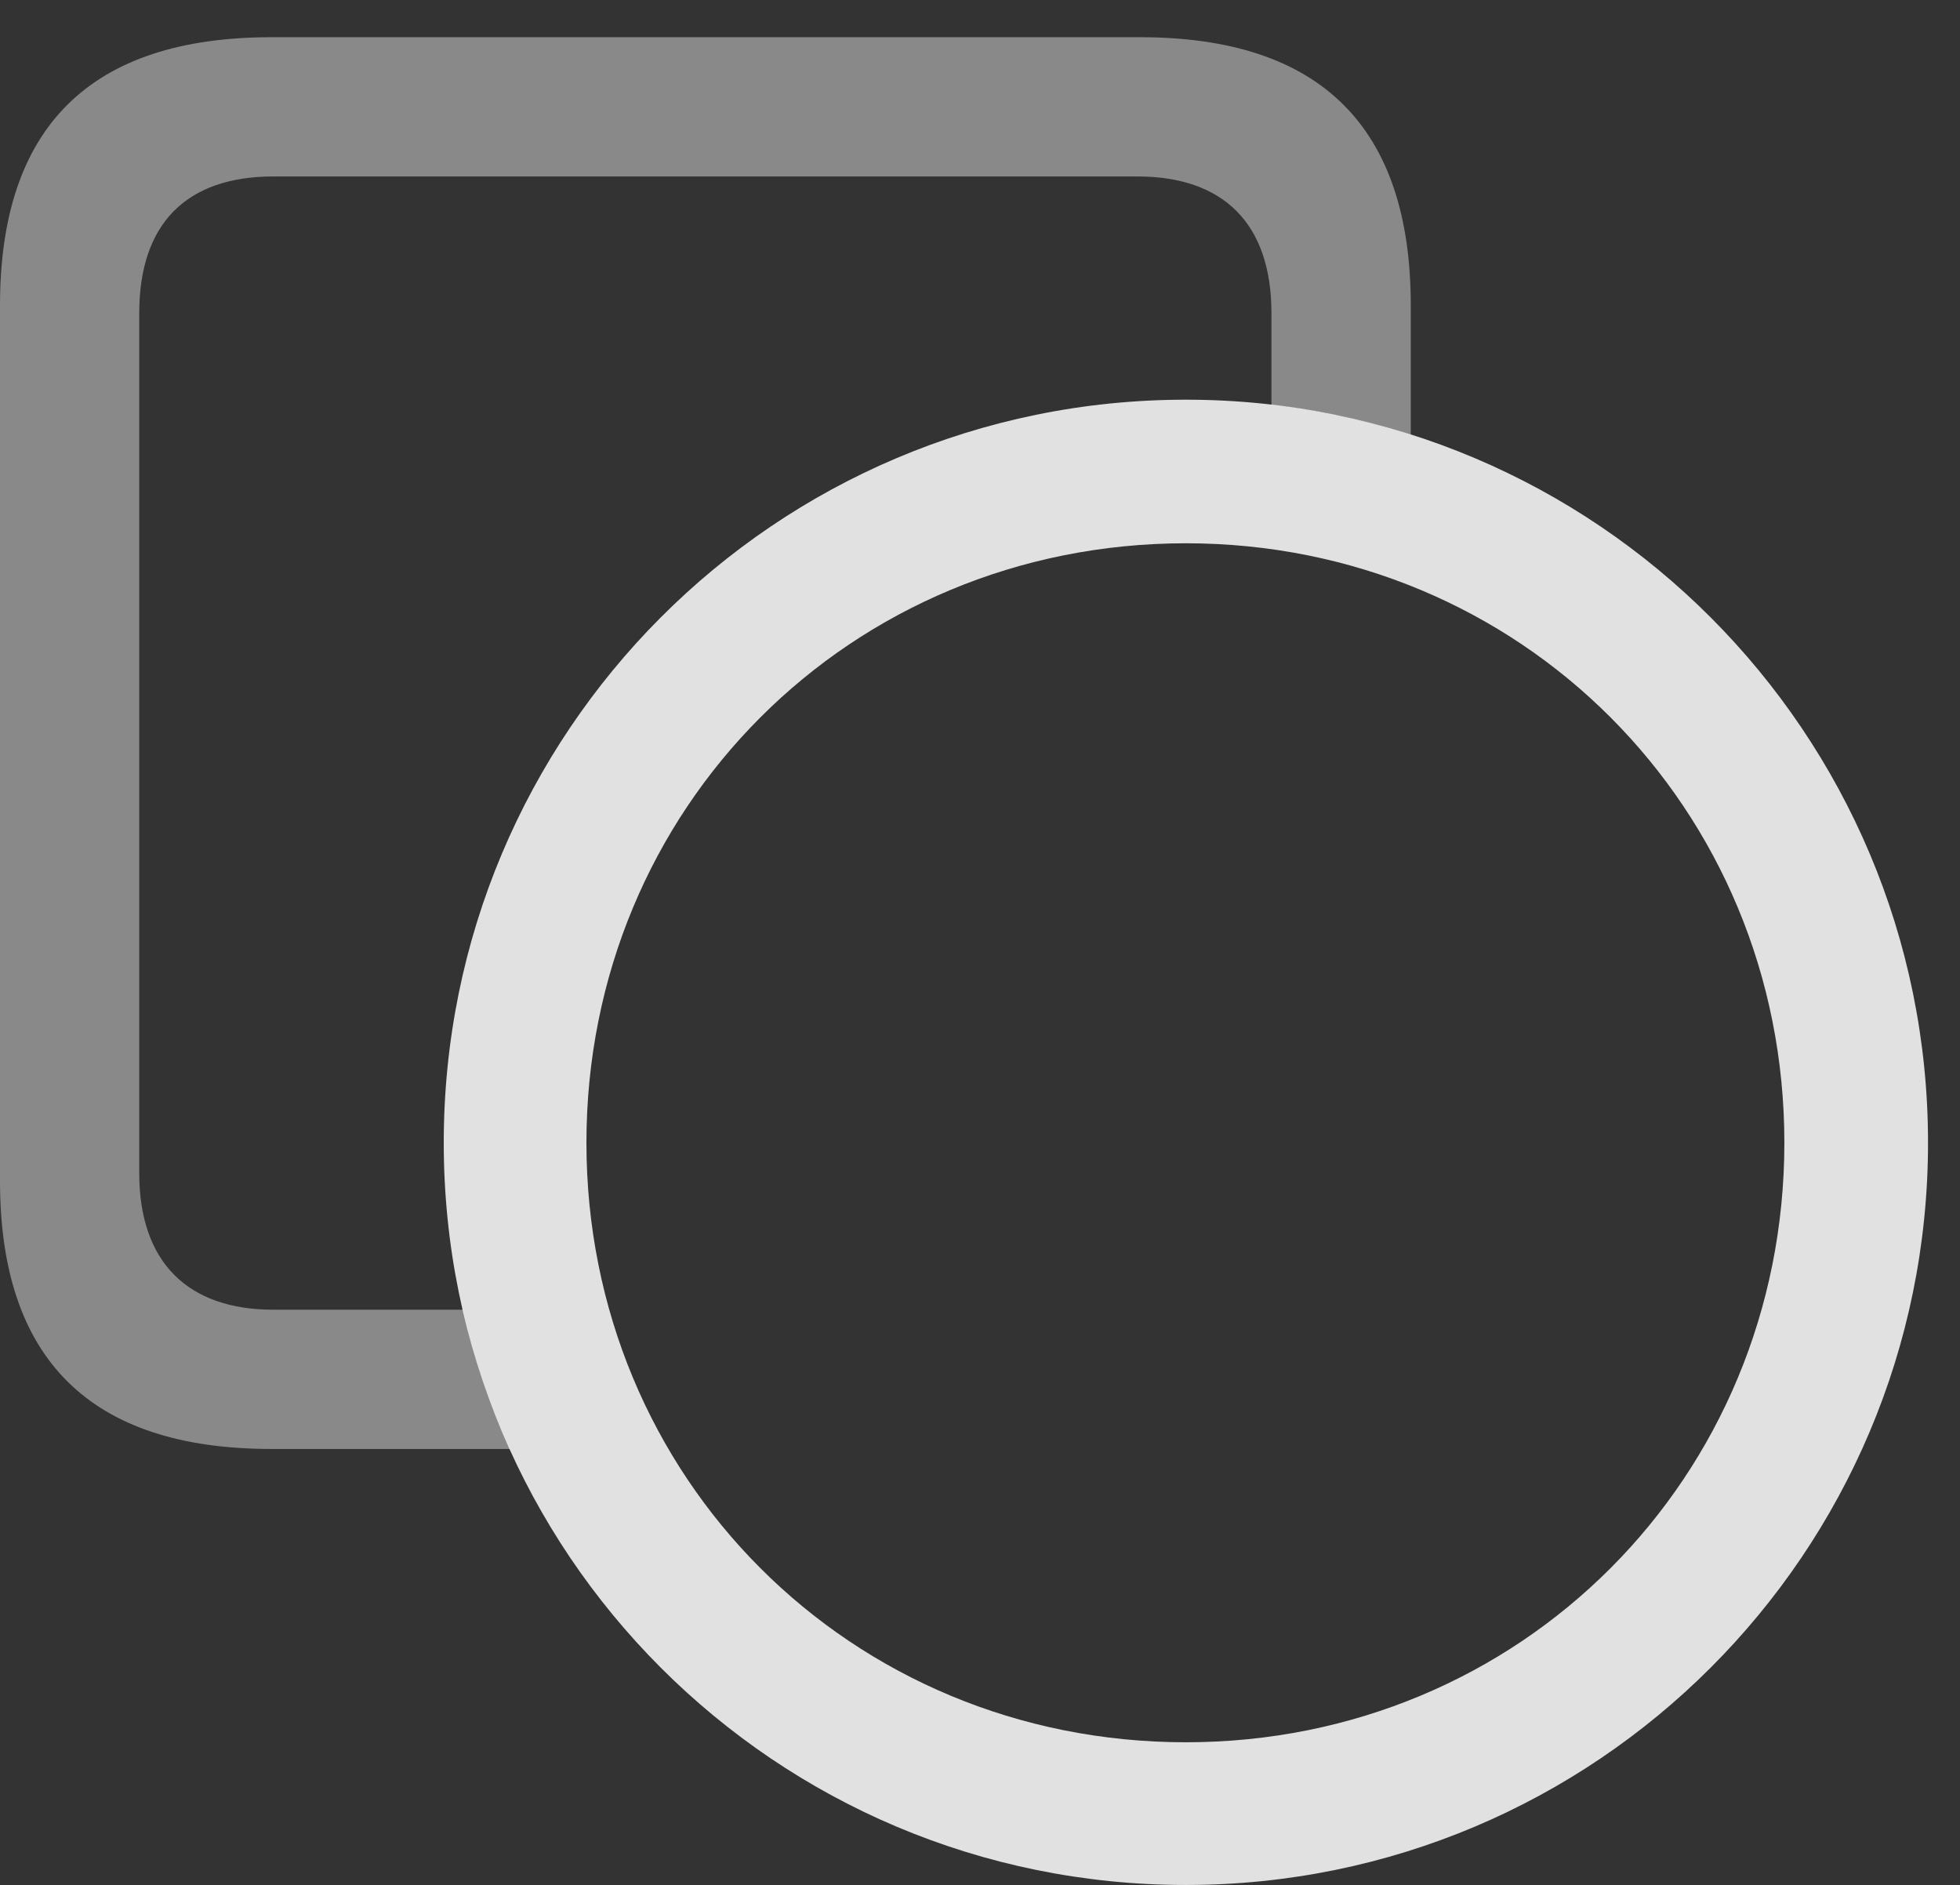 <?xml version="1.0" encoding="UTF-8"?>
<!--Generator: Apple Native CoreSVG 341-->
<!DOCTYPE svg
PUBLIC "-//W3C//DTD SVG 1.1//EN"
       "http://www.w3.org/Graphics/SVG/1.1/DTD/svg11.dtd">
<svg version="1.1" xmlns="http://www.w3.org/2000/svg" xmlns:xlink="http://www.w3.org/1999/xlink" viewBox="0 0 22.129 21.279">
 <rect x="0" y="0" width="22.129" height="21.279" fill="#333333" stroke="none"/>
 <g>
  <rect height="21.279" opacity="0" width="22.129" x="0" y="0"/>
  <path d="M15.928 3.447L15.928 4.906C15.424 4.744 14.898 4.63 14.355 4.572L14.355 3.535C14.355 2.52 13.809 1.992 12.842 1.992L3.086 1.992C2.109 1.992 1.572 2.52 1.572 3.535L1.572 13.242C1.572 14.258 2.129 14.785 3.086 14.785L5.23 14.785C5.348 15.335 5.527 15.861 5.76 16.357L3.066 16.357C1.016 16.357 0 15.342 0 13.33L0 3.447C0 1.436 1.016 0.42 3.066 0.42L12.871 0.42C14.912 0.42 15.928 1.436 15.928 3.447Z" fill="white" fill-opacity="0.425"/>
  <path d="M13.389 21.279C18.018 21.279 21.768 17.529 21.768 12.9C21.768 8.271 18.018 4.512 13.389 4.512C8.75 4.512 5.01 8.271 5.01 12.9C5.01 17.529 8.75 21.279 13.389 21.279ZM13.389 19.668C9.6 19.668 6.621 16.68 6.621 12.9C6.621 9.121 9.6 6.133 13.389 6.133C17.168 6.133 20.146 9.121 20.146 12.9C20.146 16.68 17.168 19.668 13.389 19.668Z" fill="white" fill-opacity="0.85"/>
 </g>
</svg>
